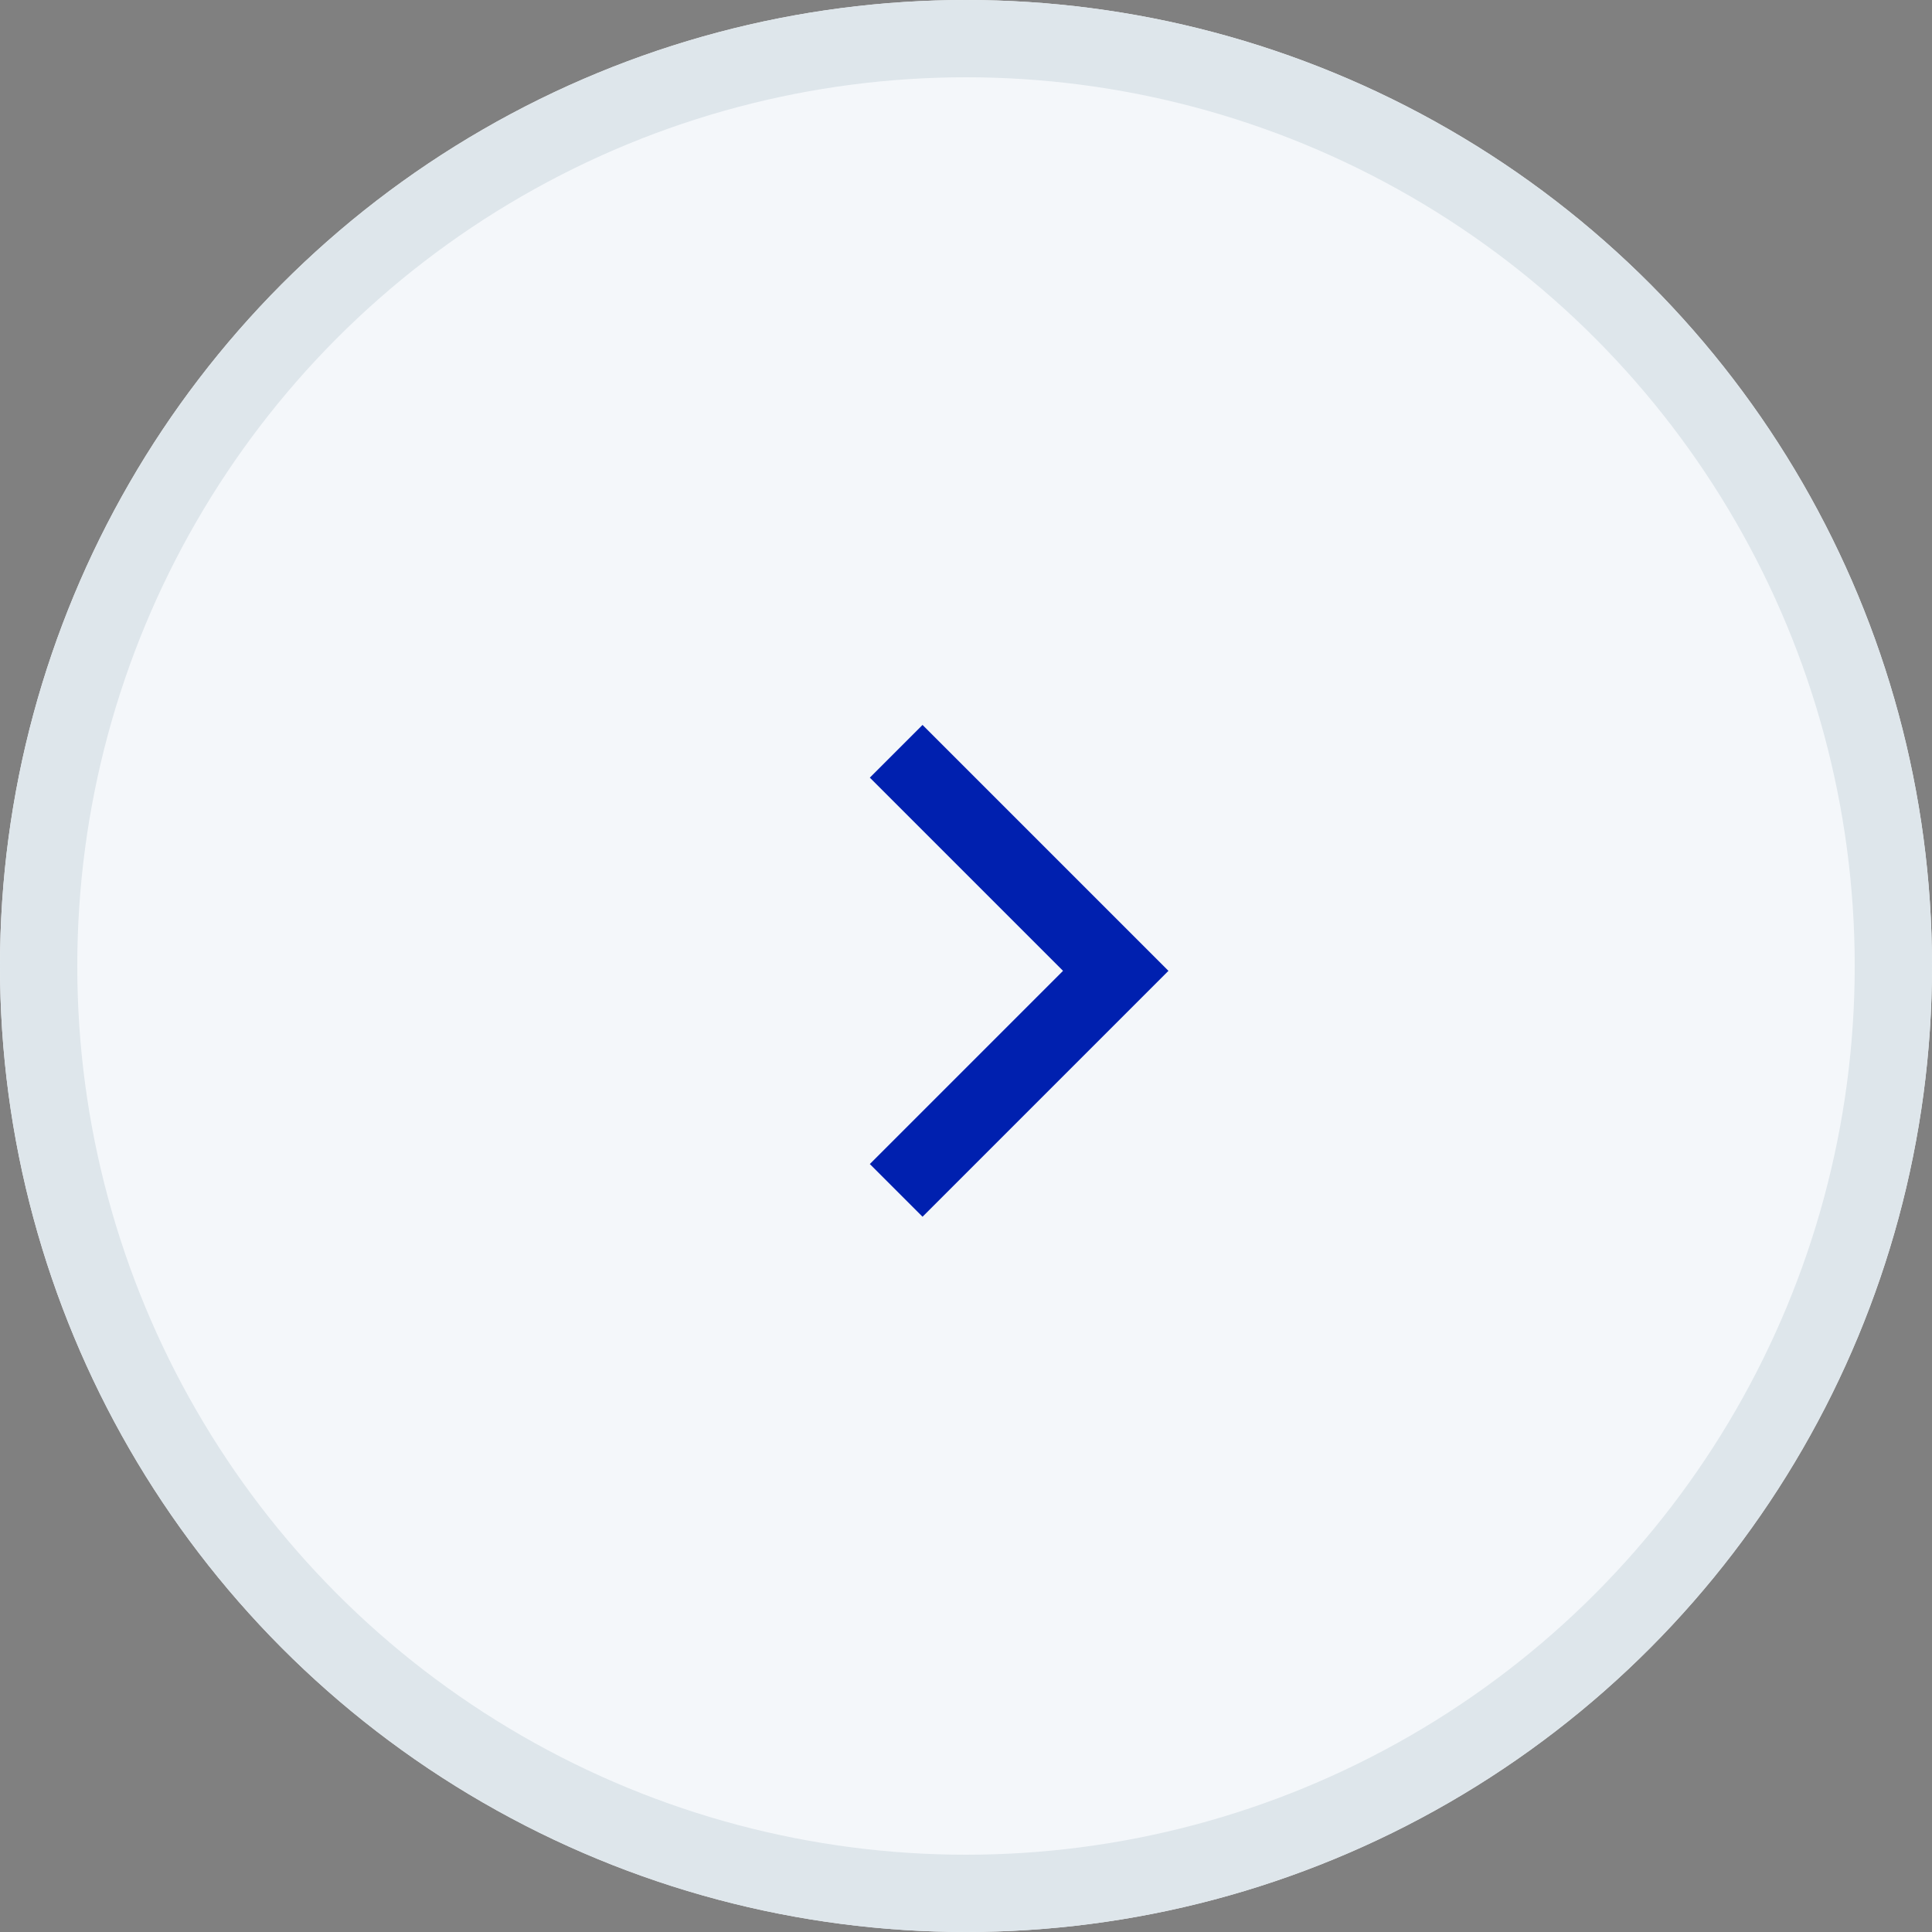 <svg xmlns="http://www.w3.org/2000/svg" xmlns:xlink="http://www.w3.org/1999/xlink" width="50" height="50" viewBox="0 0 50 50">
    <rect x="0" y="0" width="50" height="50" fill="#808080" stroke="none"/>
    <defs>
        <circle id="a" cx="25" cy="25" r="25"/>
    </defs>
    <g fill="none" fill-rule="evenodd">
        <g>
            <use fill="#F4F7FA" xlink:href="#a"/>
            <circle cx="25" cy="25" r="24" stroke="#DEE6EB" stroke-width="2"/>
        </g>
        <path fill="#0020AF" d="M29.557 25.807l-5.682 5.682-1.364-1.364 5-5-5-5 1.364-1.364 6.364 6.364-.682.682z"/>
    </g>
</svg>
